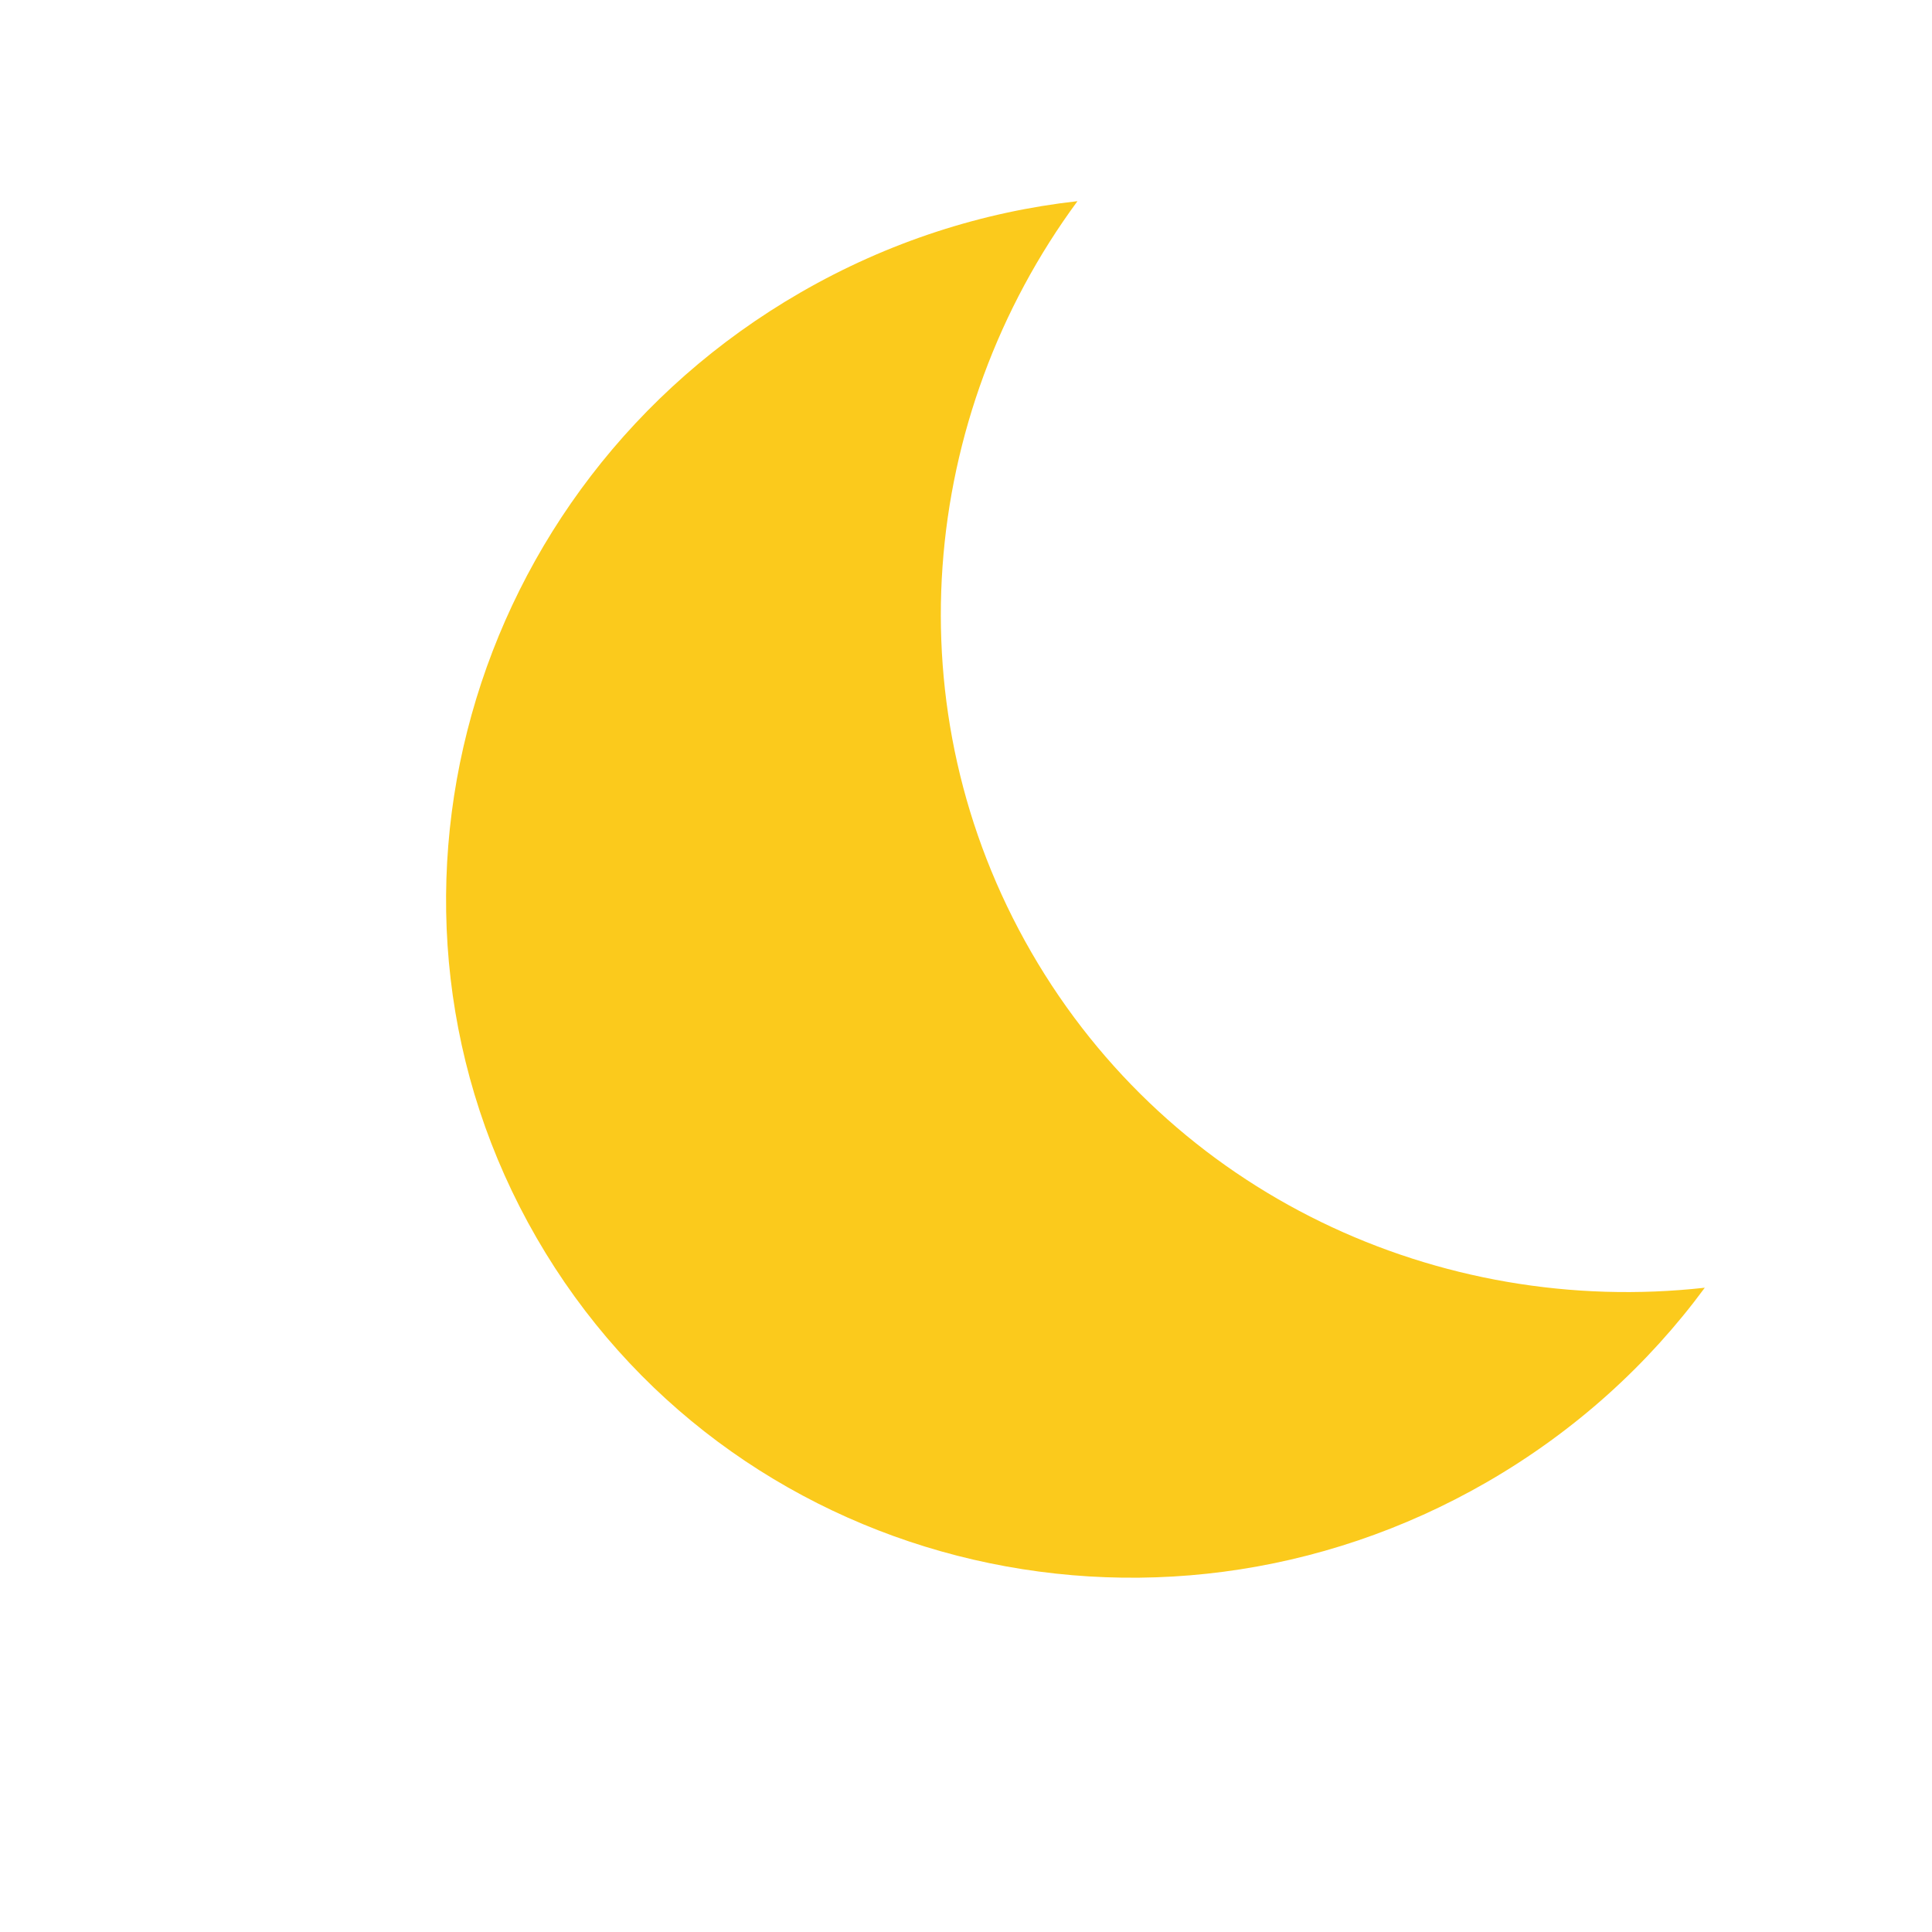 <svg width="50" height="50" viewBox="0 0 50 50" fill="none" xmlns="http://www.w3.org/2000/svg">
<g filter="url(#filter0_i_342_4164)">
<path d="M27.885 4.592C23.783 10.161 23.072 17.762 26.69 24.029C30.309 30.296 37.246 33.48 44.12 32.712C42.658 34.697 40.766 36.423 38.486 37.74C29.808 42.75 18.794 39.922 13.886 31.421C8.978 22.921 12.036 11.968 20.714 6.958C22.994 5.641 25.436 4.866 27.885 4.592Z" fill="#FBCA1C"/>
</g>
<defs>
<filter id="filter0_i_342_4164" x="11.544" y="4.593" width="32.576" height="36.239" filterUnits="userSpaceOnUse" color-interpolation-filters="sRGB">
<feFlood flood-opacity="0" result="BackgroundImageFix"/>
<feBlend mode="normal" in="SourceGraphic" in2="BackgroundImageFix" result="shape"/>
<feColorMatrix in="SourceAlpha" type="matrix" values="0 0 0 0 0 0 0 0 0 0 0 0 0 0 0 0 0 0 127 0" result="hardAlpha"/>
<feOffset dy="0.614"/>
<feGaussianBlur stdDeviation="0.614"/>
<feComposite in2="hardAlpha" operator="arithmetic" k2="-1" k3="1"/>
<feColorMatrix type="matrix" values="0 0 0 0 1 0 0 0 0 1 0 0 0 0 1 0 0 0 0.55 0"/>
<feBlend mode="normal" in2="shape" result="effect1_innerShadow_342_4164"/>
</filter>
</defs>
</svg>
